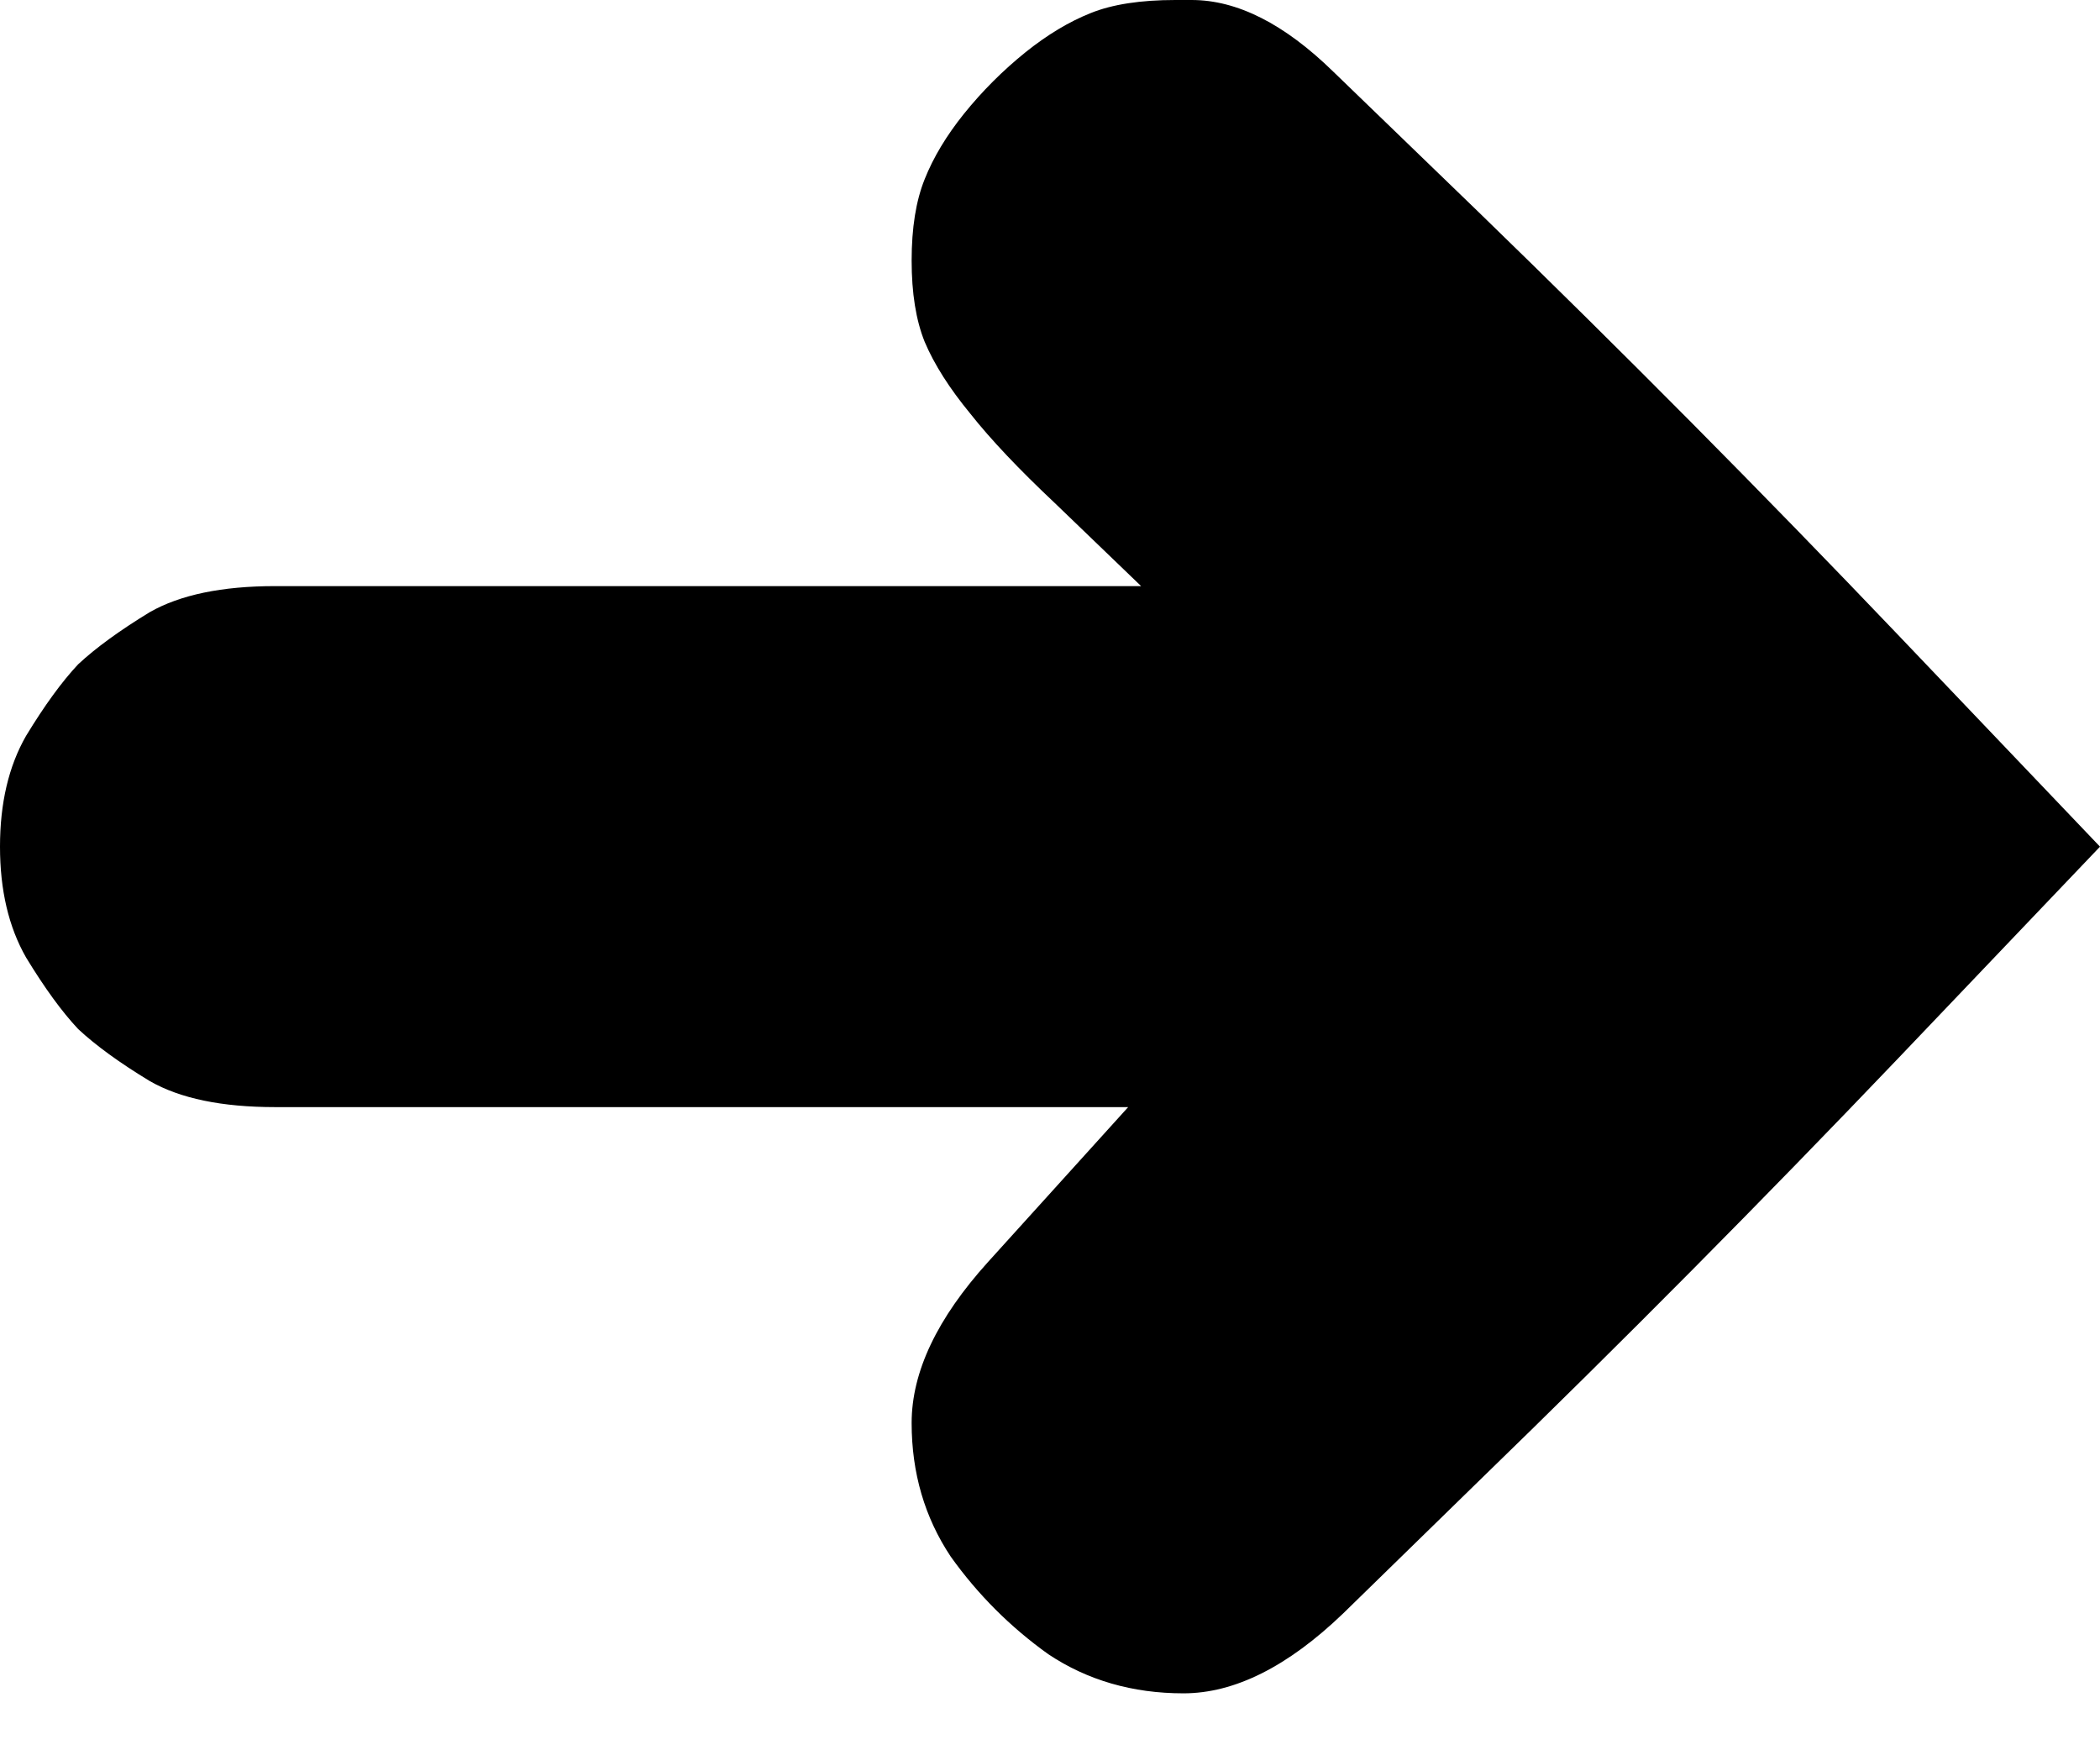 <?xml version="1.0" encoding="UTF-8" standalone="no"?>
<svg width="18px" height="15px" viewBox="0 0 18 15" version="1.1" xmlns="http://www.w3.org/2000/svg" xmlns:xlink="http://www.w3.org/1999/xlink">
    <!-- Generator: Sketch 40.1 (33804) - http://www.bohemiancoding.com/sketch -->
    <title>icon-arrow-small-black</title>
    <desc>Created with Sketch.</desc>
    <defs></defs>
    <g id="Page-1" stroke="none" stroke-width="1" fill="none" fill-rule="evenodd">
        <g id="Desktop-HD" transform="translate(-415, -146)" fill="#000000">
            <path d="M425.144,160.512 C425.581,160.512 426.037,160.284 426.512,159.828 L427.67,158.698 C428.907,157.498 430.107,156.288 431.27,155.07 L433,153.256 L431.27,151.442 C430.107,150.223 428.907,149.014 427.67,147.814 L426.428,146.614 C426.009,146.205 425.605,146 425.214,146 L425.074,146 C424.777,146 424.535,146.037 424.349,146.112 C424.163,146.186 423.977,146.298 423.791,146.447 C423.595,146.605 423.419,146.781 423.261,146.977 C423.112,147.163 423,147.349 422.926,147.535 C422.851,147.721 422.814,147.953 422.814,148.233 C422.814,148.512 422.851,148.744 422.926,148.93 C423.009,149.126 423.14,149.33 423.316,149.544 C423.493,149.768 423.735,150.023 424.042,150.312 L424.781,151.023 L417.358,151.023 C416.902,151.023 416.544,151.098 416.284,151.246 C416.023,151.405 415.819,151.554 415.67,151.693 C415.53,151.842 415.381,152.047 415.223,152.307 C415.074,152.567 415,152.884 415,153.256 C415,153.628 415.074,153.944 415.223,154.205 C415.381,154.465 415.53,154.67 415.67,154.819 C415.819,154.958 416.023,155.107 416.284,155.265 C416.544,155.414 416.902,155.488 417.358,155.488 L424.67,155.488 L423.47,156.814 C423.032,157.298 422.814,157.758 422.814,158.195 C422.814,158.623 422.926,159.005 423.149,159.34 C423.381,159.665 423.66,159.944 423.986,160.177 C424.321,160.4 424.707,160.512 425.144,160.512 Z" id="icon-arrow-small-black"></path>
        </g>
    </g>
</svg>